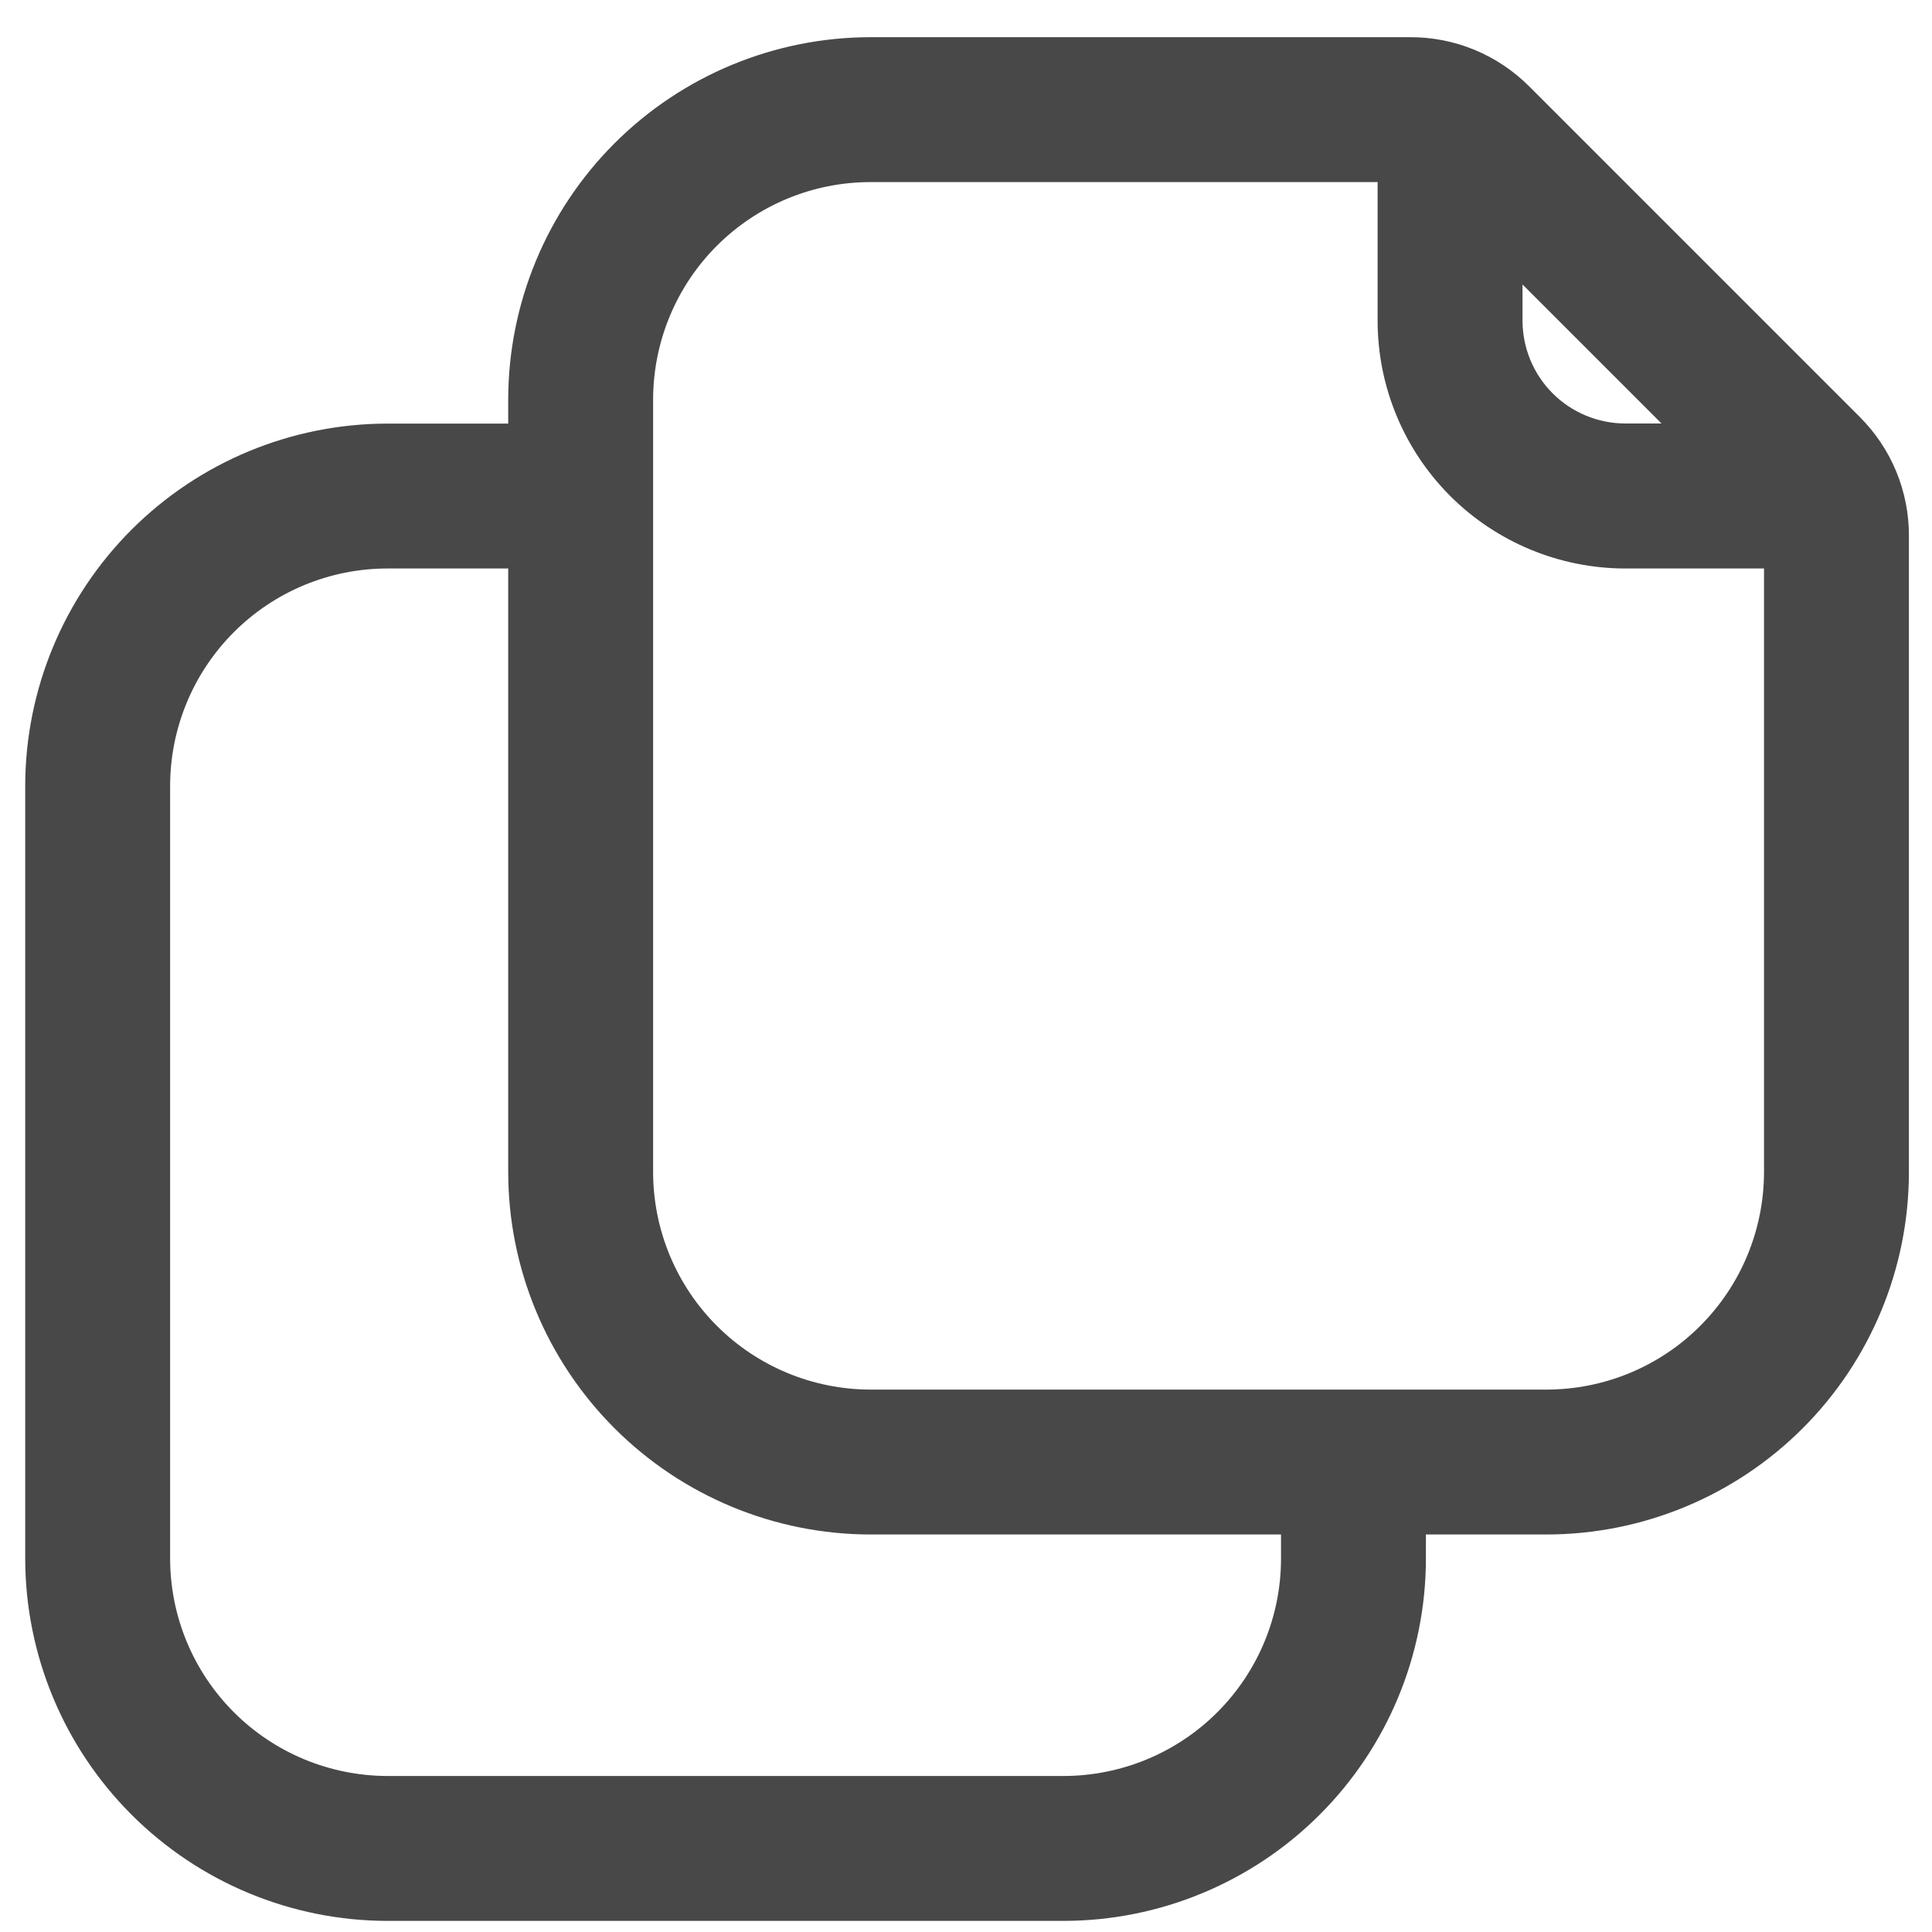 <svg width="20" height="20" viewBox="0 0 20 20" fill="none" xmlns="http://www.w3.org/2000/svg">
<path d="M19.248 4.312L15.834 0.898C15.672 0.735 15.479 0.605 15.267 0.517C15.055 0.429 14.827 0.384 14.597 0.385H9.011C8.017 0.386 7.064 0.781 6.361 1.484C5.658 2.187 5.262 3.141 5.261 4.135V4.385H4.011C3.017 4.386 2.064 4.781 1.361 5.484C0.658 6.187 0.262 7.141 0.261 8.135V16.135C0.262 17.129 0.658 18.082 1.361 18.785C2.064 19.488 3.017 19.884 4.011 19.885H11.011C12.005 19.884 12.959 19.488 13.662 18.785C14.365 18.082 14.76 17.129 14.761 16.135V15.885H16.011C17.006 15.884 17.959 15.488 18.662 14.785C19.365 14.082 19.76 13.129 19.761 12.135V5.549C19.762 5.319 19.717 5.091 19.629 4.879C19.541 4.666 19.411 4.474 19.248 4.312ZM15.761 2.945L17.2 4.384H16.823C16.542 4.383 16.272 4.271 16.073 4.072C15.874 3.873 15.762 3.603 15.761 3.322V2.945ZM13.261 16.135C13.261 16.731 13.024 17.303 12.602 17.725C12.18 18.147 11.608 18.384 11.011 18.385H4.011C3.415 18.384 2.843 18.147 2.421 17.725C1.999 17.303 1.762 16.731 1.761 16.135V8.135C1.762 7.538 1.999 6.966 2.421 6.544C2.843 6.122 3.415 5.885 4.011 5.885H5.261V12.135C5.262 13.129 5.658 14.082 6.361 14.785C7.064 15.488 8.017 15.884 9.011 15.885H13.261V16.135ZM16.011 14.385H9.011C8.415 14.384 7.843 14.147 7.421 13.725C6.999 13.303 6.762 12.731 6.761 12.135V4.135C6.762 3.538 6.999 2.966 7.421 2.544C7.843 2.122 8.415 1.885 9.011 1.885H14.261V3.323C14.262 4.002 14.532 4.653 15.012 5.134C15.493 5.614 16.144 5.884 16.823 5.885H18.261V12.135C18.26 12.731 18.023 13.303 17.601 13.725C17.18 14.147 16.608 14.384 16.011 14.385Z" fill="#484848"/>
</svg>
